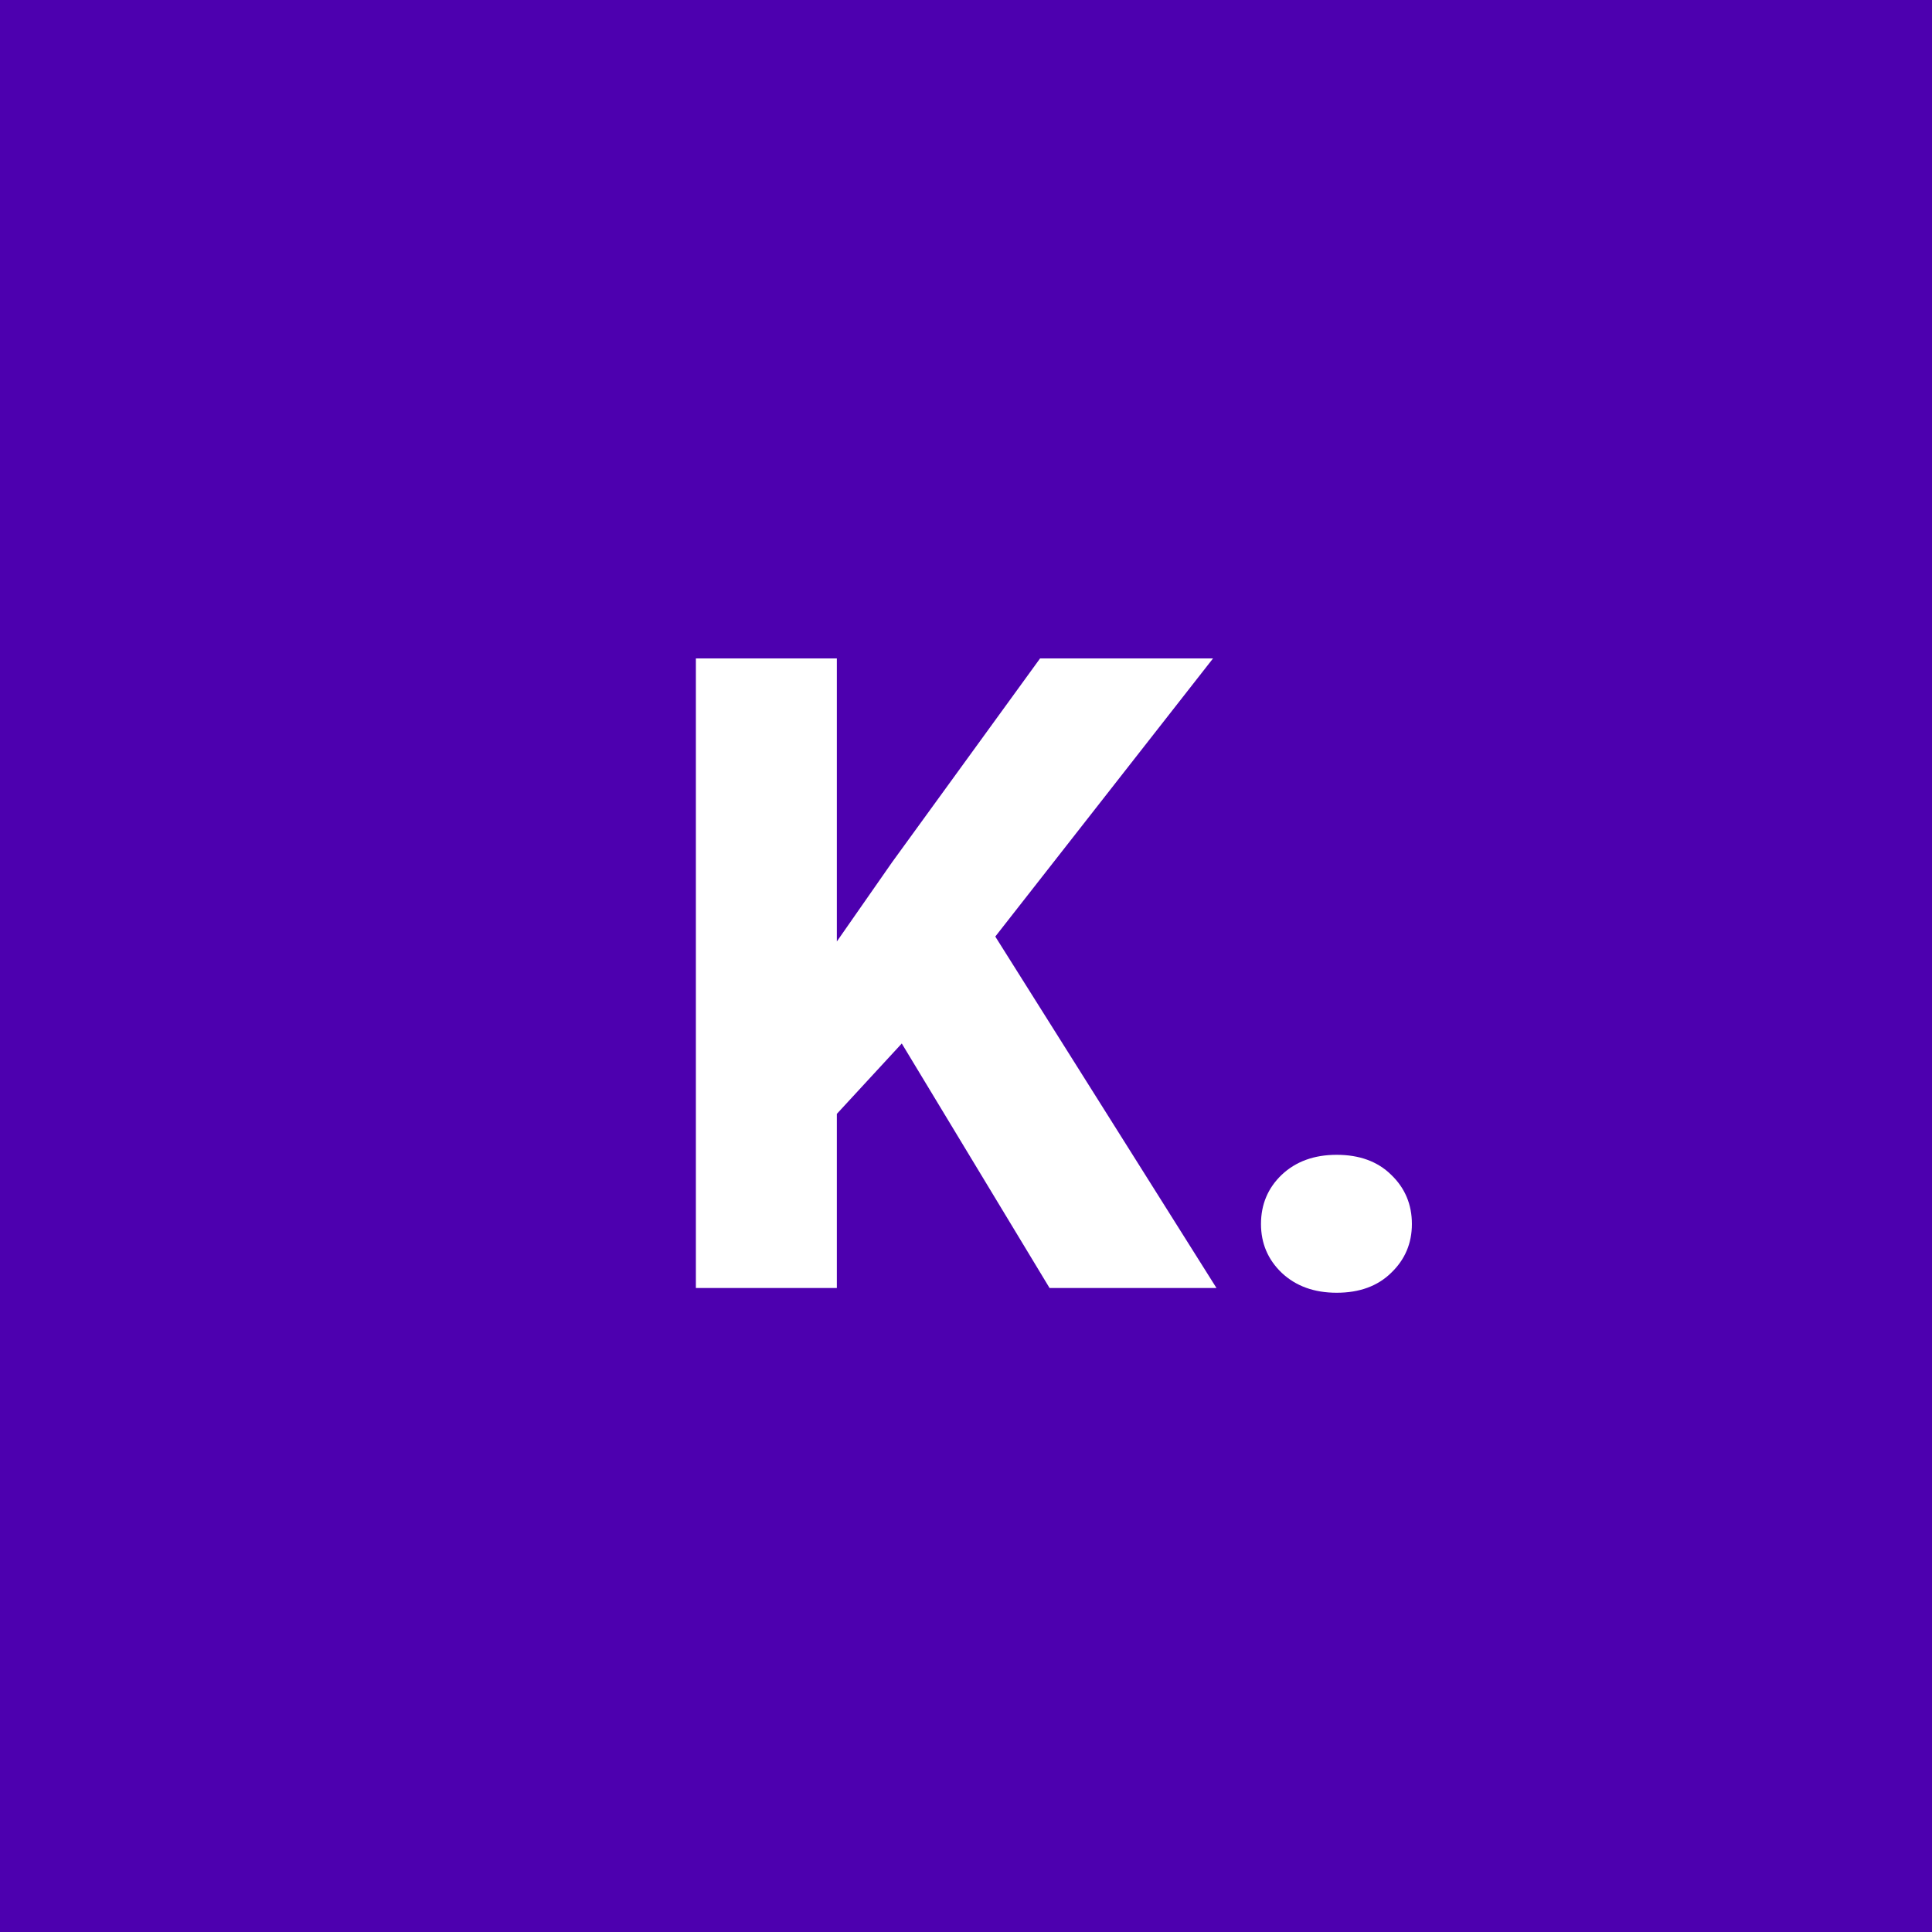 <svg width="48" height="48" viewBox="0 0 48 48" fill="none" xmlns="http://www.w3.org/2000/svg">
<rect width="48" height="48" fill="#4D00AF"/>
<path d="M20.791 16.359V32H17.289V16.359H20.791ZM30.137 16.359L24.014 24.18L20.447 28.047L19.814 24.792L22.166 21.419L25.84 16.359H30.137ZM26.076 32L21.758 24.856L24.422 22.783L30.223 32H26.076ZM31.329 30.41C31.329 29.923 31.501 29.515 31.845 29.186C32.196 28.856 32.65 28.691 33.209 28.691C33.775 28.691 34.226 28.856 34.562 29.186C34.906 29.515 35.078 29.923 35.078 30.41C35.078 30.89 34.906 31.295 34.562 31.624C34.226 31.953 33.775 32.118 33.209 32.118C32.65 32.118 32.196 31.953 31.845 31.624C31.501 31.295 31.329 30.89 31.329 30.41Z" fill="white"/>
</svg>
